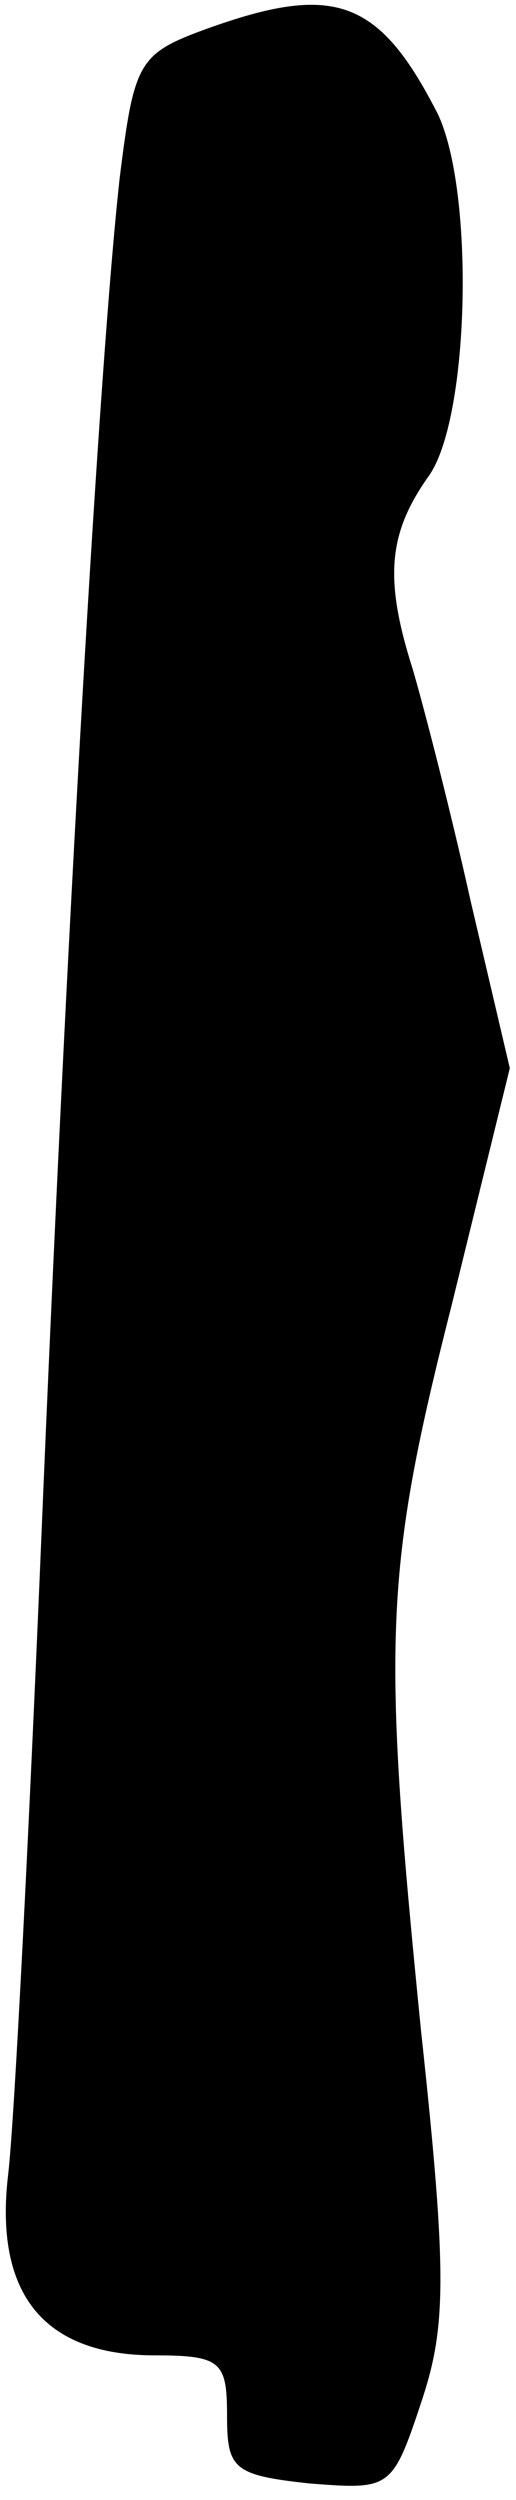 <?xml version="1.0" standalone="no"?>
<!DOCTYPE svg PUBLIC "-//W3C//DTD SVG 20010904//EN"
 "http://www.w3.org/TR/2001/REC-SVG-20010904/DTD/svg10.dtd">
<svg version="1.0" xmlns="http://www.w3.org/2000/svg"
 width="25pt" height="121pt" viewBox="0 0 25 121"
 preserveAspectRatio="xMidYMid meet">
<g transform="translate(0,121) scale(0.1,-0.1)"
fill="#000000" stroke="none">
<path fill="#000000" stroke="none" d="M100 1196 c-33 -12 -35 -16 -42 -72
-10 -90 -26 -369 -38 -659 -6 -143 -13 -281 -16 -307 -7 -58 17 -88 71 -88 32
0 35 -3 35 -29 0 -26 3 -29 40 -33 39 -3 40 -3 54 39 12 36 13 60 0 180 -19
190 -18 222 15 352 l28 114 -19 81 c-10 45 -23 95 -28 112 -14 44 -12 66 8 94
20 29 22 142 3 177 -28 54 -50 61 -111 39z"/>
</g>
</svg>
